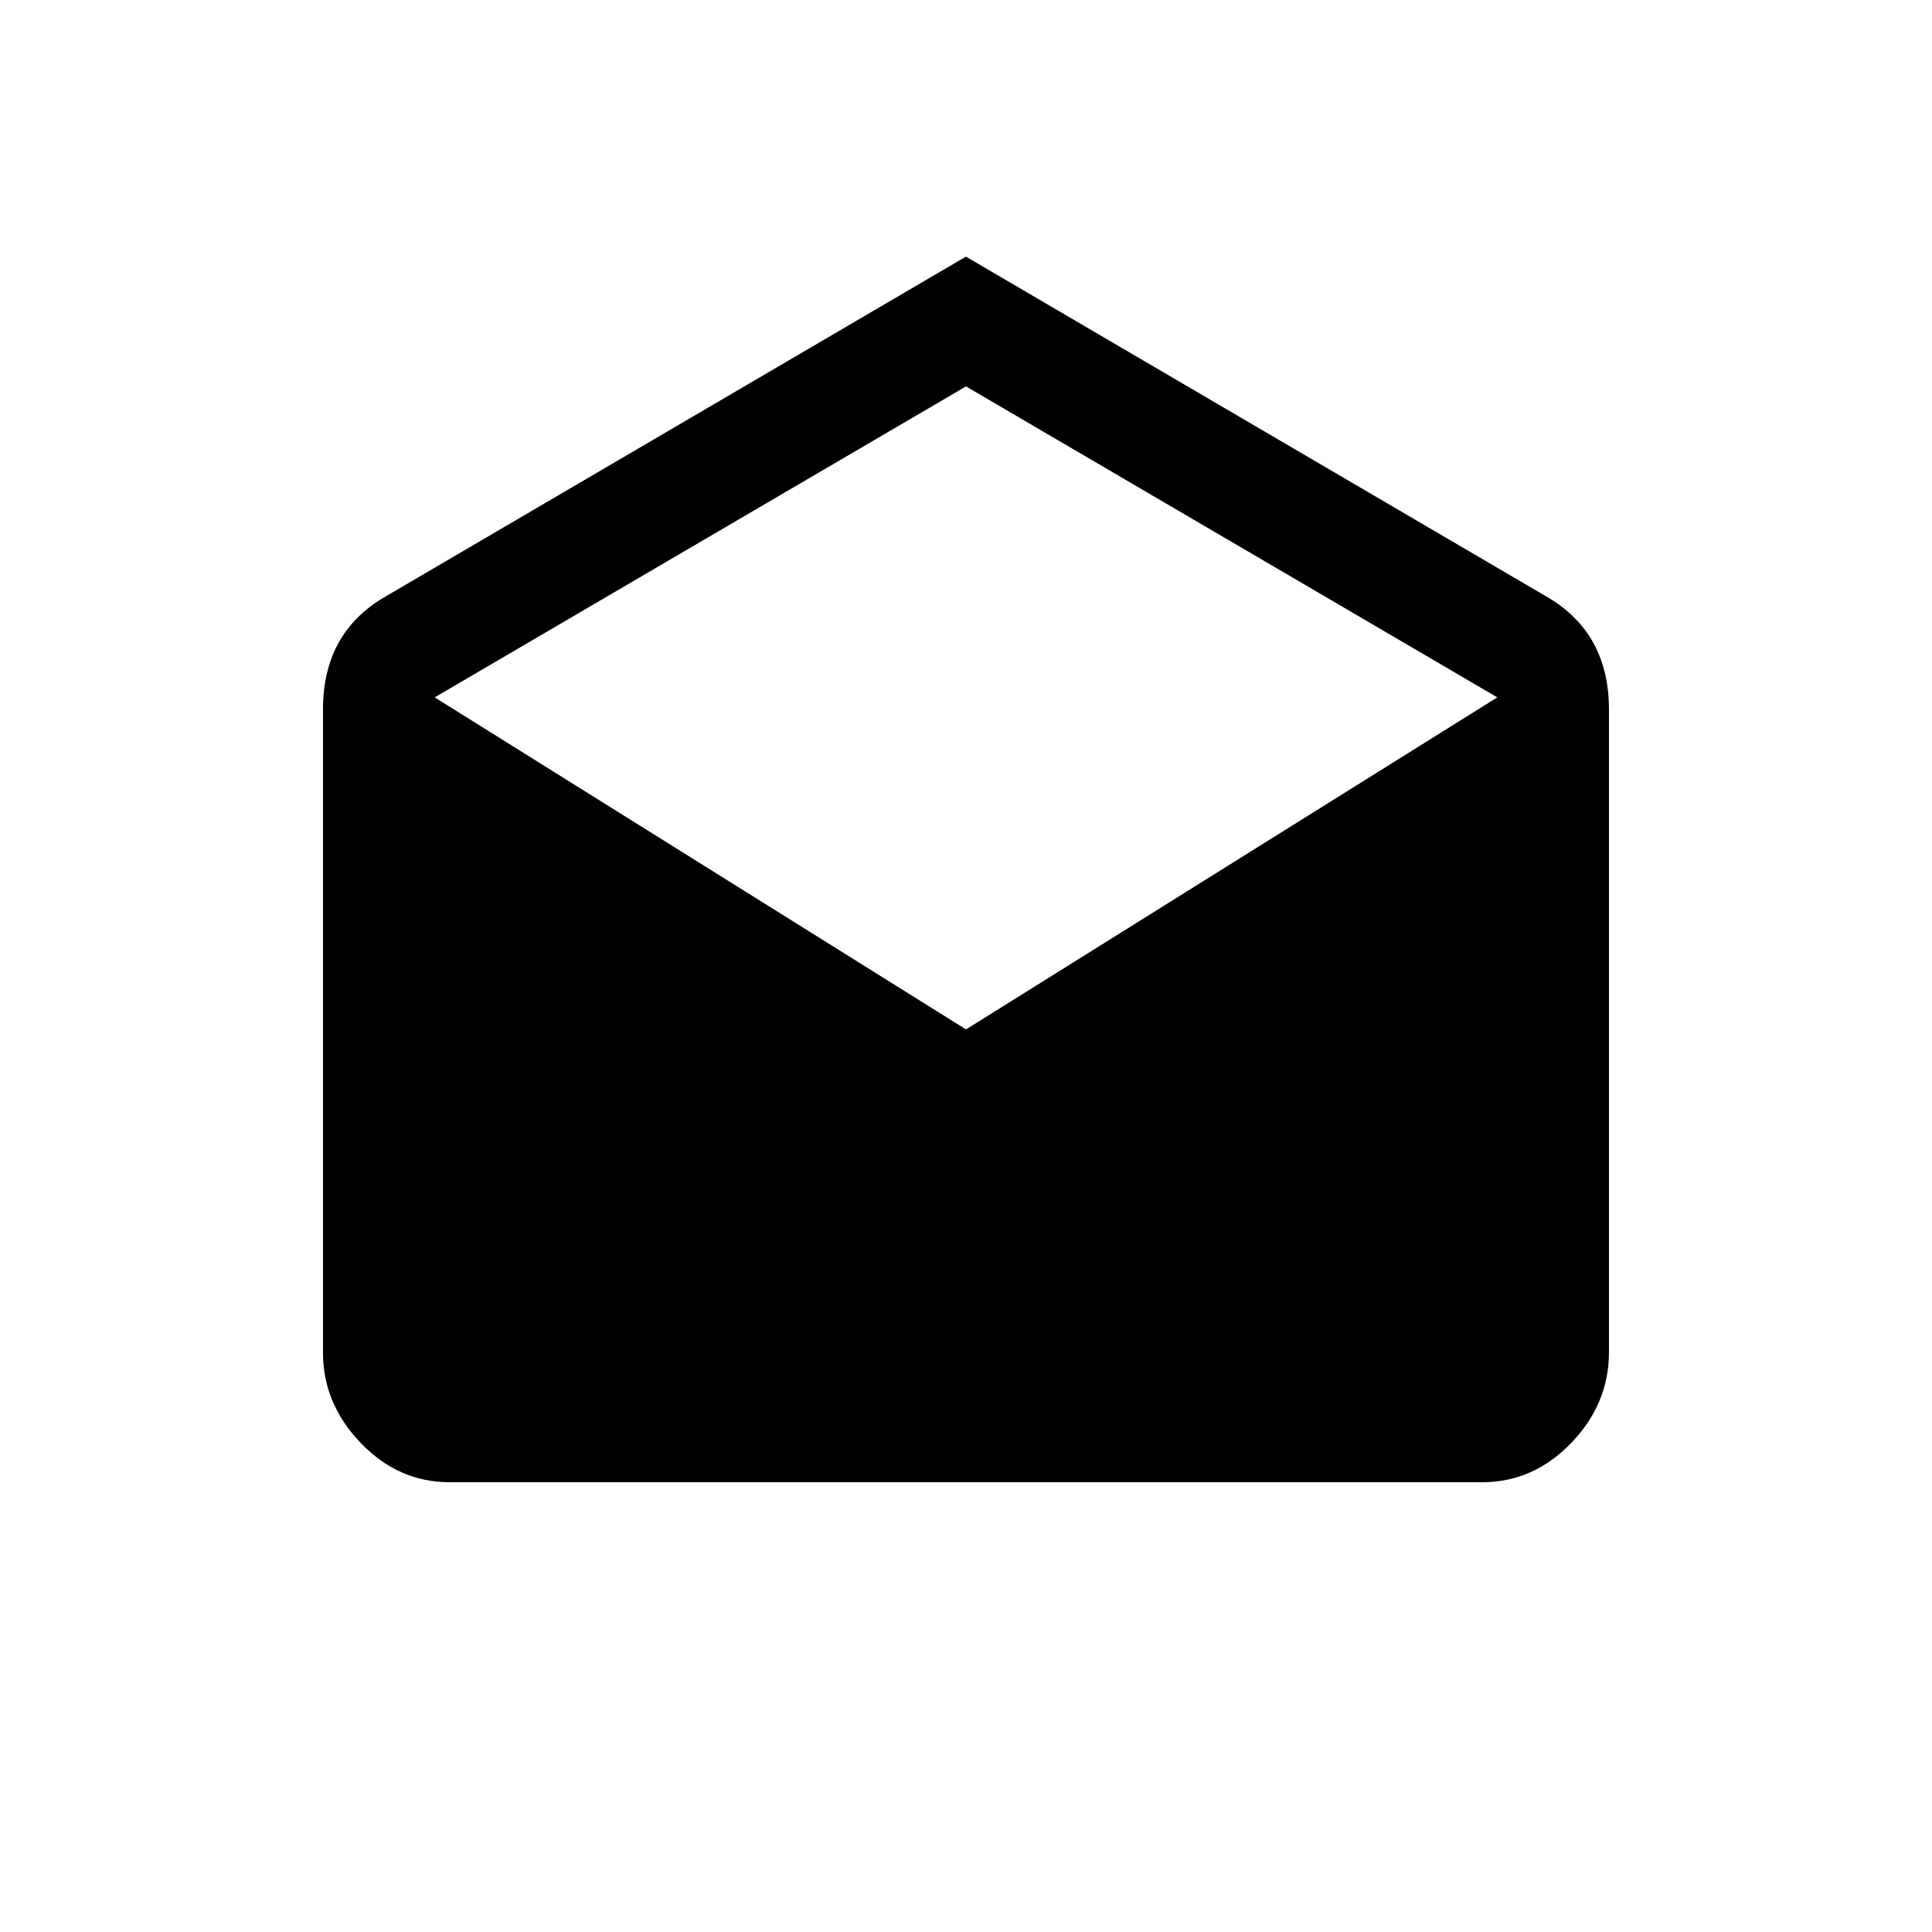 <!-- Generated by IcoMoon.io -->
<svg version="1.1" xmlns="http://www.w3.org/2000/svg" width="24" height="24" viewBox="0 0 24 24">
<title>drafts</title>
<path d="M12 12.788l6.6-4.125-6.6-3.863-6.6 3.863zM19.987 8.813v7.987q0 0.638-0.469 1.125t-1.106 0.488h-12.825q-0.637 0-1.106-0.488t-0.469-1.125v-7.987q0-0.938 0.75-1.387l7.237-4.238 7.238 4.238q0.75 0.45 0.75 1.387z"></path>
</svg>
